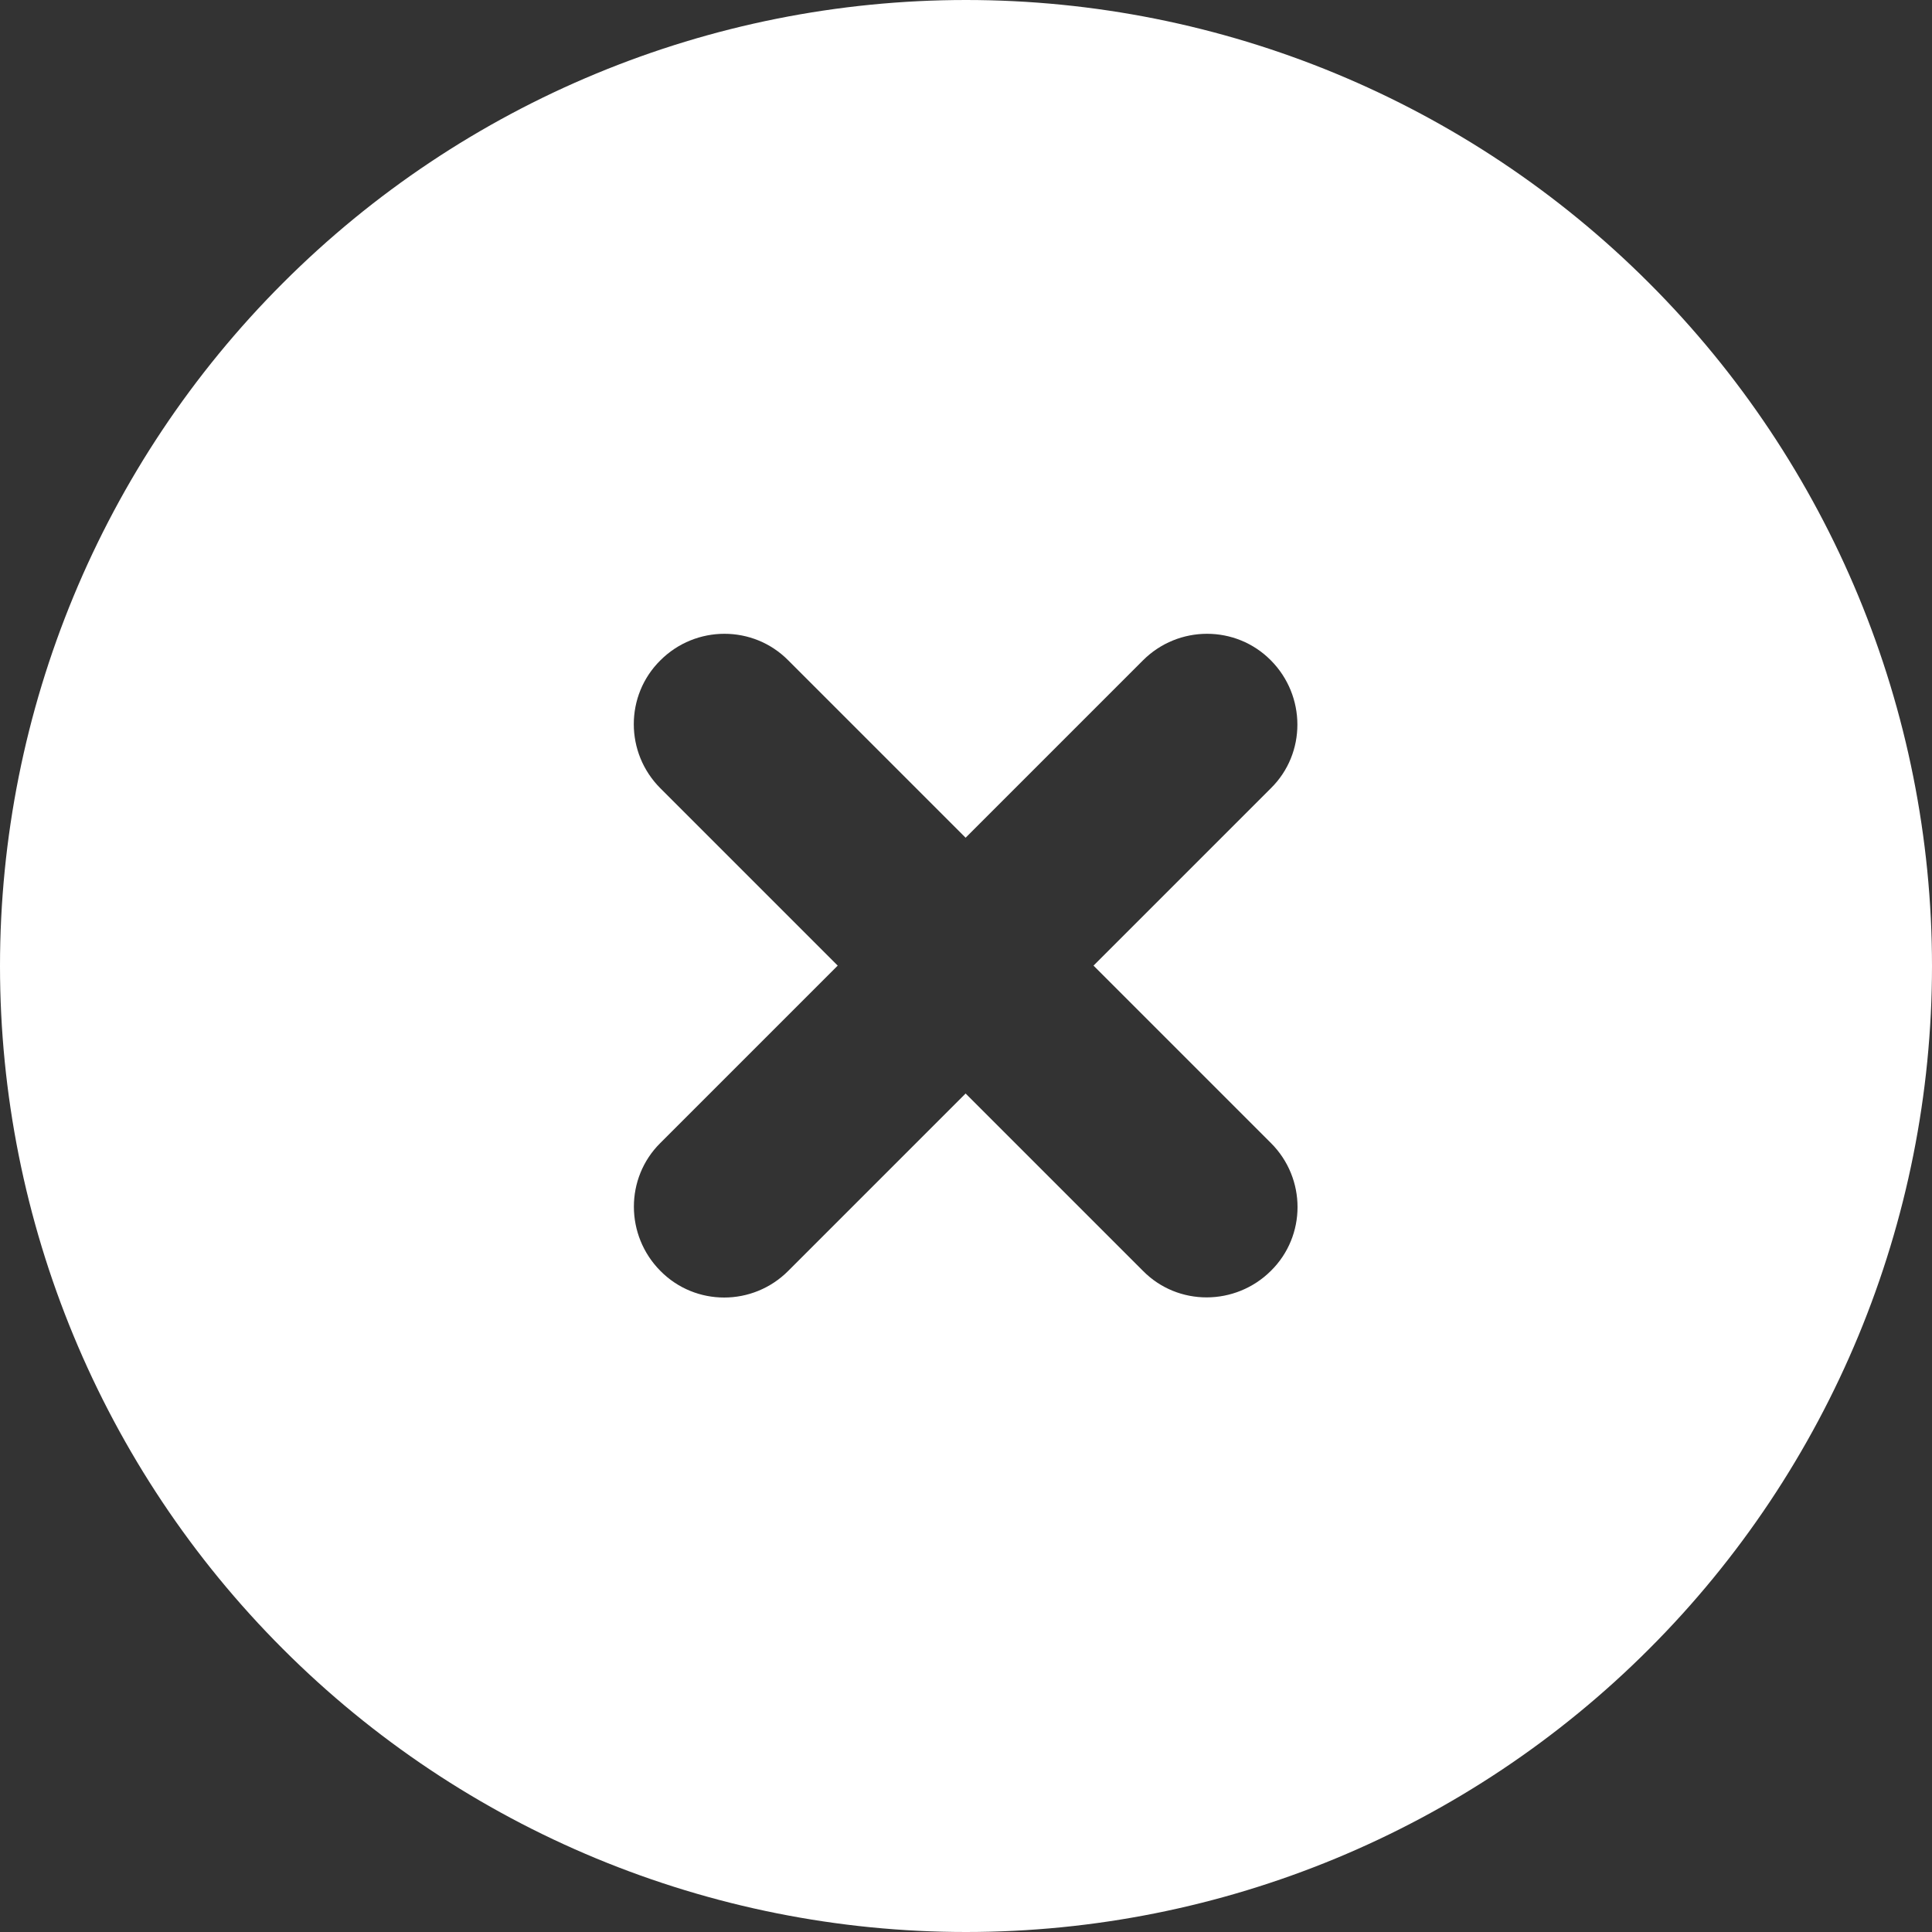 <svg width="15" height="15" viewBox="0 0 15 15" fill="none" xmlns="http://www.w3.org/2000/svg">
<rect x="0" y="0" width="15" height="15" fill="#333333" stroke="none"/>
<path d="M7.5 15C9.489 15 11.397 14.21 12.803 12.803C14.21 11.397 15 9.489 15 7.5C15 5.511 14.21 3.603 12.803 2.197C11.397 0.79 9.489 0 7.5 0C5.511 0 3.603 0.79 2.197 2.197C0.79 3.603 0 5.511 0 7.5C0 9.489 0.79 11.397 2.197 12.803C3.603 14.21 5.511 15 7.5 15ZM5.127 5.127C5.402 4.852 5.848 4.852 6.12 5.127L7.497 6.504L8.874 5.127C9.149 4.852 9.595 4.852 9.867 5.127C10.14 5.402 10.143 5.848 9.867 6.12L8.49 7.497L9.867 8.874C10.143 9.149 10.143 9.595 9.867 9.867C9.592 10.14 9.146 10.143 8.874 9.867L7.497 8.49L6.12 9.867C5.845 10.143 5.399 10.143 5.127 9.867C4.854 9.592 4.852 9.146 5.127 8.874L6.504 7.497L5.127 6.12C4.852 5.845 4.852 5.399 5.127 5.127Z" fill="white"/>
</svg>

